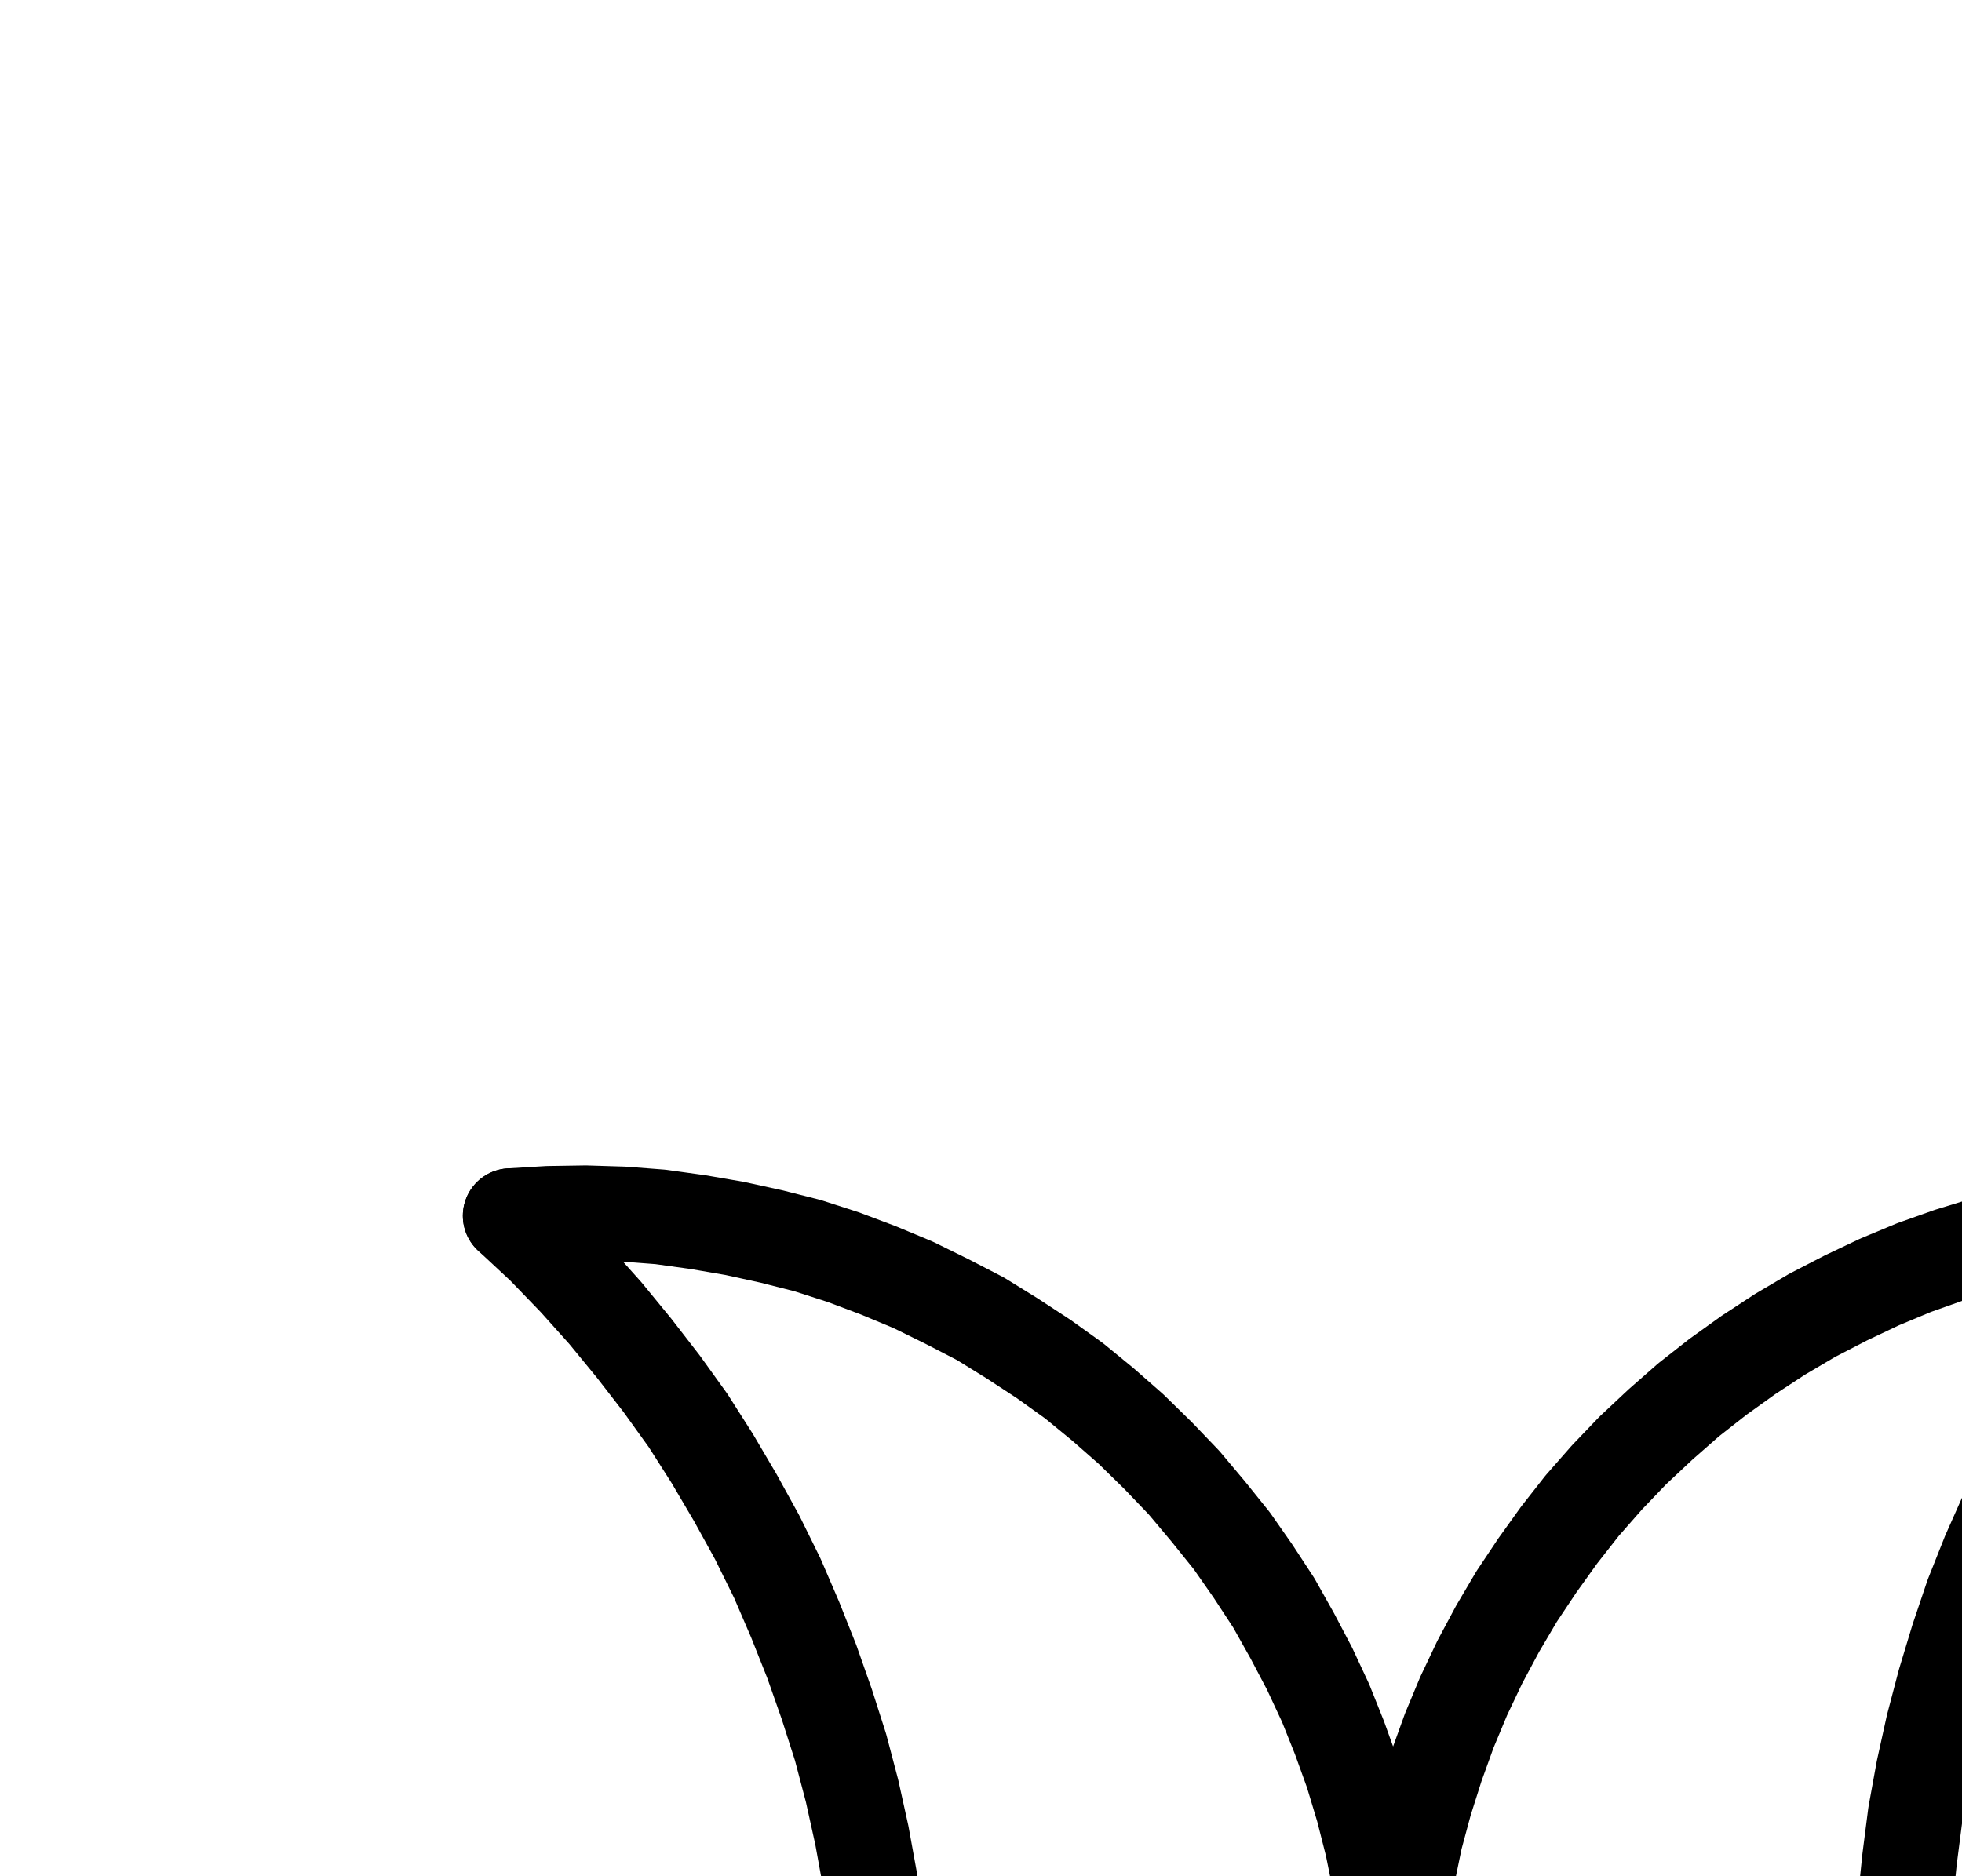 <?xml version="1.0" encoding="UTF-8" standalone="no"?>
<!-- Created with Inkscape (http://www.inkscape.org/) -->

<svg
   version="1.1"
   id="svg1"
   width="545.627"
   height="521.893"
   viewBox="0 0 545.627 521.893"
   sodipodi:docname="Sun37.pdf"
   xmlns:inkscape="http://www.inkscape.org/namespaces/inkscape"
   xmlns:sodipodi="http://sodipodi.sourceforge.net/DTD/sodipodi-0.dtd"
   xmlns="http://www.w3.org/2000/svg"
   xmlns:svg="http://www.w3.org/2000/svg">
  <defs
     id="defs1">
    <clipPath
       clipPathUnits="userSpaceOnUse"
       id="clipPath2">
      <path
         d="M 0,0.16 V 1122.56 H 793.6 V 0.16 Z"
         transform="translate(-160.8,-787.84)"
         clip-rule="evenodd"
         id="path2" />
    </clipPath>
    <clipPath
       clipPathUnits="userSpaceOnUse"
       id="clipPath4">
      <path
         d="M 0,0.16 V 1122.56 H 793.6 V 0.16 Z"
         transform="translate(-160.8,-787.84)"
         clip-rule="evenodd"
         id="path4" />
    </clipPath>
    <clipPath
       clipPathUnits="userSpaceOnUse"
       id="clipPath6">
      <path
         d="M 0,0.16 V 1122.56 H 793.6 V 0.16 Z"
         transform="translate(-613.92,-334.72)"
         clip-rule="evenodd"
         id="path6" />
    </clipPath>
    <clipPath
       clipPathUnits="userSpaceOnUse"
       id="clipPath8">
      <path
         d="M 0,0.16 V 1122.56 H 793.6 V 0.16 Z"
         transform="translate(-613.92,-334.72)"
         clip-rule="evenodd"
         id="path8" />
    </clipPath>
  </defs>
  <sodipodi:namedview
     id="namedview1"
     pagecolor="#505050"
     bordercolor="#eeeeee"
     borderopacity="1"
     inkscape:showpageshadow="0"
     inkscape:pageopacity="0"
     inkscape:pagecheckerboard="0"
     inkscape:deskcolor="#505050">
    <inkscape:page
       x="0"
       y="0"
       inkscape:label="1"
       id="page1"
       width="545.627"
       height="521.893"
       margin="0"
       bleed="0" />
  </sodipodi:namedview>
  <g
     id="g1"
     inkscape:groupmode="layer"
     inkscape:label="1">
    <path
       id="path1"
       d="M 0,0 10.4,-0.16 20.8,-0.96 31.2,-2.08 41.6,-3.84 51.68,-5.92 l 10.24,-2.72 9.92,-3.04 9.76,-3.52 9.76,-4 L 100.8,-23.68 l 9.12,-4.8 9.12,-5.28 8.64,-5.6 8.48,-6.08 8.32,-6.56 7.84,-6.72 7.52,-7.2 7.2,-7.52 6.88,-8 6.56,-8.16 6.08,-8.32 5.76,-8.8 5.28,-8.96 4.96,-9.28 4.48,-9.44 4,-9.6 3.52,-9.76 3.2,-9.92 2.56,-10.08 L 222.56,-184 l 1.76,-10.4 1.28,-10.24 0.64,-10.4 0.32,-10.56 -0.16,-10.4 -0.64,-10.4 -1.28,-10.4 -1.6,-10.24 -2.08,-10.24 -2.56,-10.08 -3.04,-10.08 -3.52,-9.76 -3.84,-9.6 -4.48,-9.6 -4.8,-9.12 -5.12,-9.12 -5.76,-8.8 -5.92,-8.48 -6.56,-8.16 -6.72,-8 -7.2,-7.52 -7.52,-7.36 -7.84,-6.88 -8,-6.56 -8.48,-6.08 -8.8,-5.76 -8.8,-5.44 -9.28,-4.8 -9.44,-4.64 -9.6,-4 -9.76,-3.68 L 63.84,-444 53.76,-446.56 43.52,-448.8 33.28,-450.56 22.88,-452 12.48,-452.8 2.08,-453.12 l -10.4,0.16 -10.56,0.64"
       style="fill:none;stroke:#000000;stroke-width:26.4;stroke-linecap:round;stroke-linejoin:round;stroke-miterlimit:10;stroke-dasharray:none;stroke-opacity:1"
       transform="translate(160.8,790.507)"
       clip-path="url(#clipPath2)" />
    <path
       id="path3"
       d="m 0,0 8.48,-9.44 8,-9.6 7.52,-10.08 7.2,-10.24 6.88,-10.72 L 44.48,-60.8 50.4,-72 55.84,-83.36 60.96,-94.88 65.44,-106.56 l 4.16,-11.84 3.68,-12 3.2,-12.32 2.56,-12.16 2.24,-12.48 1.76,-12.48 1.12,-12.48 0.8,-12.64 0.16,-12.48 -0.16,-12.64 -0.8,-12.48 -1.28,-12.64 -1.76,-12.48 L 78.88,-280 l -2.72,-12.32 -3.2,-12.16 -3.84,-12 -4.16,-11.84 L 60.32,-340 55.36,-351.52 49.76,-362.88 43.68,-373.92 l -6.4,-10.88 -6.72,-10.56 -7.36,-10.24 -7.68,-9.92 -8,-9.76 -8.32,-9.28 -8.8,-9.12 -9.28,-8.64"
       style="fill:none;stroke:#000000;stroke-width:26.4;stroke-linecap:round;stroke-linejoin:round;stroke-miterlimit:10;stroke-dasharray:none;stroke-opacity:1"
       transform="translate(160.8,790.507)"
       clip-path="url(#clipPath4)" />
    <path
       id="path5"
       d="M 0,0 -10.4,0.32 -20.8,0.96 -31.2,2.24 -41.44,3.84 -51.68,6.08 -61.76,8.64 -71.68,11.68 -81.6,15.2 -91.2,19.2 -100.64,23.68 l -9.28,4.8 -8.96,5.28 -8.8,5.76 -8.48,6.08 -8.16,6.4 -7.84,6.88 -7.68,7.2 -7.2,7.52 -6.88,7.84 -6.4,8.16 -6.08,8.48 -5.76,8.64 -5.28,8.96 -4.96,9.28 -4.48,9.44 -4,9.6 -3.52,9.76 -3.2,10.08 -2.72,10.08 -2.08,10.08 -1.76,10.4 -1.28,10.4 -0.8,10.4 -0.16,10.4 L -226.24,236 l 0.64,10.4 1.12,10.4 1.6,10.24 2.08,10.24 2.72,10.08 3.04,10.08 3.36,9.76 4,9.76 4.32,9.44 4.8,9.28 5.28,8.96 5.6,8.8 6.08,8.48 6.4,8.32 6.88,7.84 7.2,7.68 7.36,7.2 7.84,6.88 8.16,6.56 8.48,6.08 8.64,5.76 8.96,5.44 9.28,4.96 9.28,4.48 9.6,4 9.92,3.68 L -63.68,444 l 10.08,2.72 10.08,2.24 10.4,1.76 10.24,1.28 10.56,0.8 10.4,0.32 10.4,-0.16 10.4,-0.64"
       style="fill:none;stroke:#000000;stroke-width:26.4;stroke-linecap:round;stroke-linejoin:round;stroke-miterlimit:10;stroke-dasharray:none;stroke-opacity:1"
       transform="translate(613.92,337.387)"
       clip-path="url(#clipPath6)" />
    <path
       id="path7"
       d="m 0,0 -8.32,9.44 -8,9.76 -7.68,9.92 L -31.2,39.52 -37.92,50.08 -44.32,60.96 -50.24,72 -55.68,83.36 -60.8,94.88 -65.44,106.56 l -4,11.84 -3.68,12.16 -3.2,12.16 -2.72,12.32 -2.24,12.32 -1.6,12.48 -1.28,12.48 -0.64,12.64 -0.32,12.64 0.32,12.48 0.8,12.64 1.28,12.48 1.76,12.48 L -78.72,280 -76,292.32 l 3.2,12.16 3.68,12 4.16,11.84 4.64,11.84 5.12,11.36 5.6,11.36 5.92,11.04 6.4,10.88 6.88,10.56 7.2,10.24 7.68,10.08 8,9.6 8.48,9.44 8.8,8.96 9.12,8.64"
       style="fill:none;stroke:#000000;stroke-width:26.4;stroke-linecap:round;stroke-linejoin:round;stroke-miterlimit:10;stroke-dasharray:none;stroke-opacity:1"
       transform="translate(613.92,337.387)"
       clip-path="url(#clipPath8)" />
  </g>
</svg>
